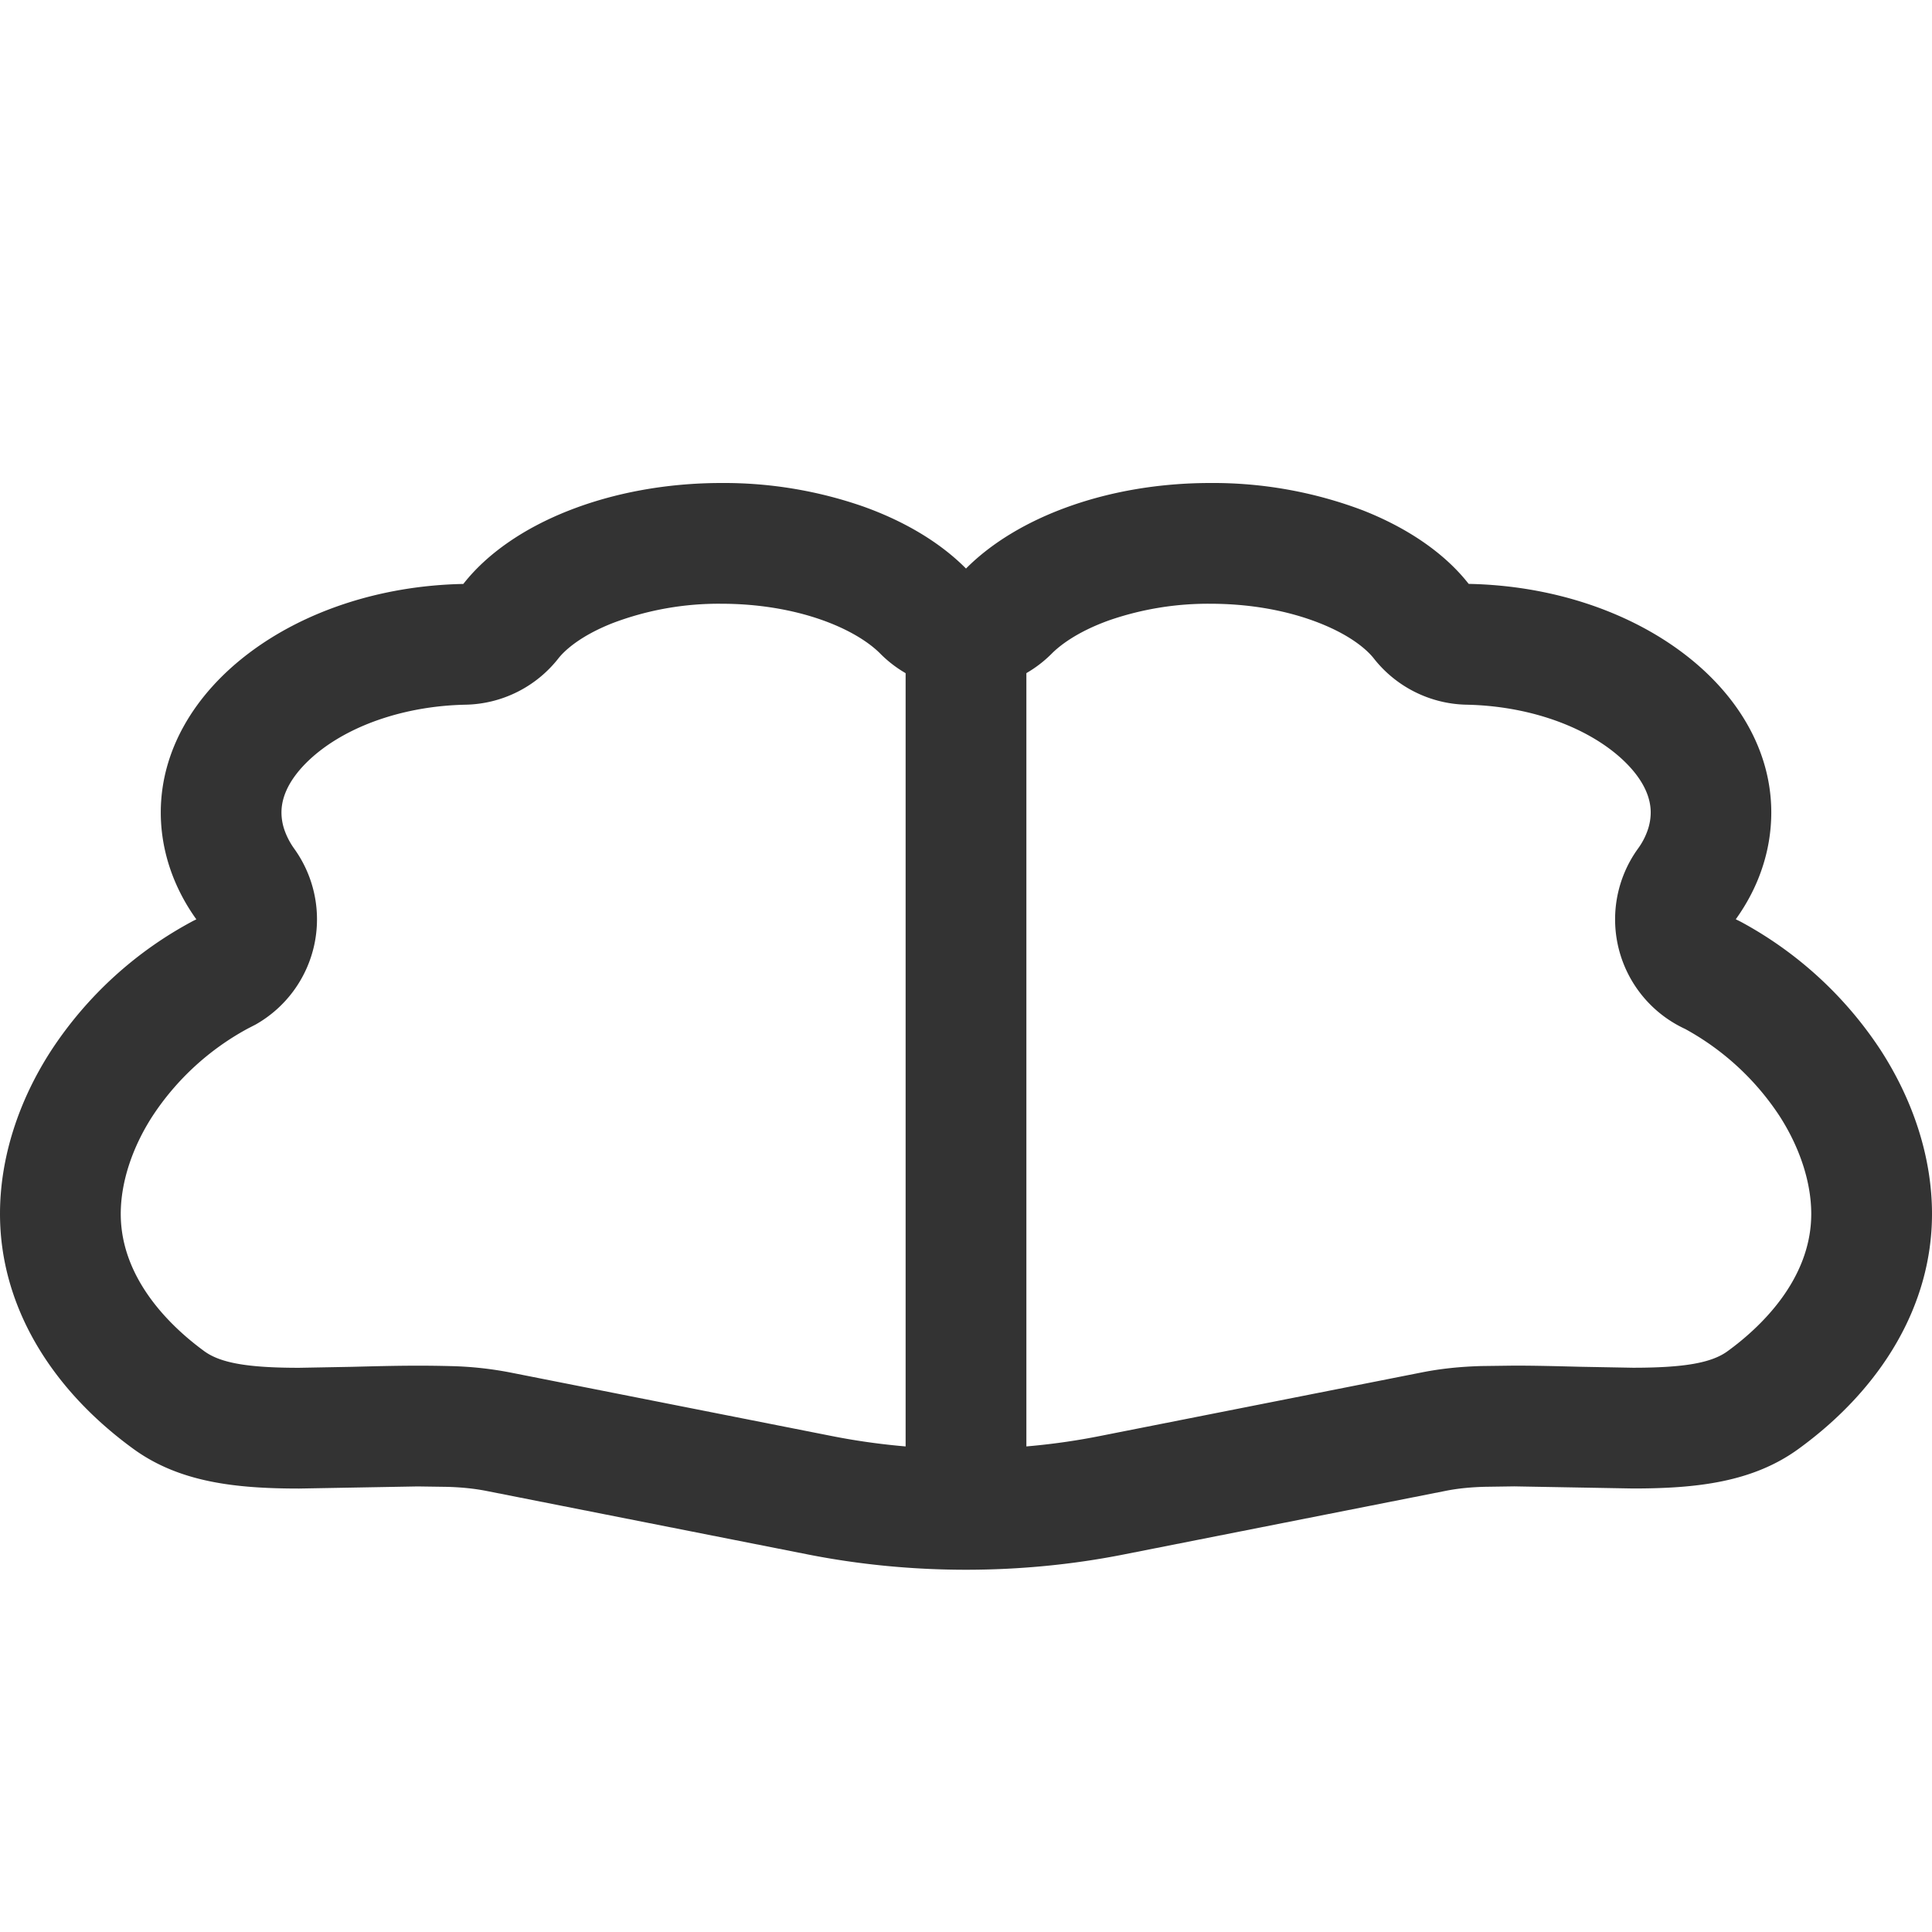 <svg xmlns="http://www.w3.org/2000/svg" viewBox="0 0 32 32"><path fill="#333" d="M20.049 10c.648 0 1.27.11 1.798.317.581.228.828.487.907.588.371.473.935.755 1.536.767.913.018 1.781.288 2.382.74.25.188.669.574.669 1.045a.894.894 0 0 1-.048.286 1.154 1.154 0 0 1-.165.316 2 2 0 0 0 .784 2.984 4.392 4.392 0 0 1 1.561 1.439c.34.527.527 1.104.527 1.624 0 1.102-.868 1.898-1.386 2.274-.267.195-.722.274-1.569.274l-.873-.016c-.354-.009-.718-.019-1.091-.019l-.546.007c-.354.01-.674.044-.978.104l-5.339 1.055c-.717.143-1.464.215-2.218.215s-1.501-.072-2.219-.214l-5.338-1.055a5.865 5.865 0 0 0-.978-.104 20.086 20.086 0 0 0-.546-.007c-.373 0-.738.01-1.092.019l-.873.016c-.847 0-1.301-.079-1.569-.274C2.868 22.004 2 21.208 2 20.106c0-.52.187-1.097.528-1.623a4.386 4.386 0 0 1 1.575-1.446l.13-.067a2.002 2.002 0 0 0 .643-2.909 1.228 1.228 0 0 1-.166-.318.894.894 0 0 1-.048-.286c0-.471.419-.857.668-1.045.6-.453 1.469-.722 2.382-.74a2.003 2.003 0 0 0 1.536-.766c.079-.101.325-.36.906-.588A4.955 4.955 0 0 1 11.951 10c.597 0 1.176.095 1.675.273.547.196.832.43.953.552.375.379.886.592 1.419.592H16c.533 0 1.043-.213 1.419-.59.122-.123.408-.358.956-.554A5.019 5.019 0 0 1 20.049 10m0-2c-.853 0-1.654.142-2.347.39-.694.248-1.28.602-1.702 1.027-.421-.425-1.006-.779-1.7-1.027A7.015 7.015 0 0 0 11.951 8c-.917 0-1.788.165-2.528.456-.741.291-1.352.709-1.749 1.216-1.389.027-2.642.46-3.547 1.143-.906.683-1.464 1.615-1.464 2.642 0 .31.051.618.15.916.099.298.246.585.439.854a.562.562 0 0 1-.043.021 6.409 6.409 0 0 0-2.36 2.15C.301 18.243 0 19.185 0 20.106c0 1.506.828 2.887 2.209 3.892.762.554 1.693.657 2.745.657l1.964-.035.489.007c.219.006.438.026.647.067l5.339 1.055c.85.167 1.729.251 2.607.251.878 0 1.757-.084 2.607-.252l5.339-1.055c.21-.042.428-.061.647-.067l.489-.007 1.964.035c1.053 0 1.983-.102 2.745-.657C31.172 22.993 32 21.612 32 20.106c0-.921-.302-1.863-.848-2.709a6.411 6.411 0 0 0-2.316-2.128l-.043-.022a.562.562 0 0 1-.043-.021c.193-.269.341-.556.439-.854a2.9 2.9 0 0 0 .149-.916c0-1.027-.559-1.96-1.465-2.642-.906-.683-2.159-1.116-3.547-1.143-.397-.507-1.009-.925-1.75-1.217A7.005 7.005 0 0 0 20.049 8z"/><path stroke="#333" stroke-width="2" stroke-linejoin="round" stroke-miterlimit="10" d="M16 10.3v15" fill="none"/></svg>
